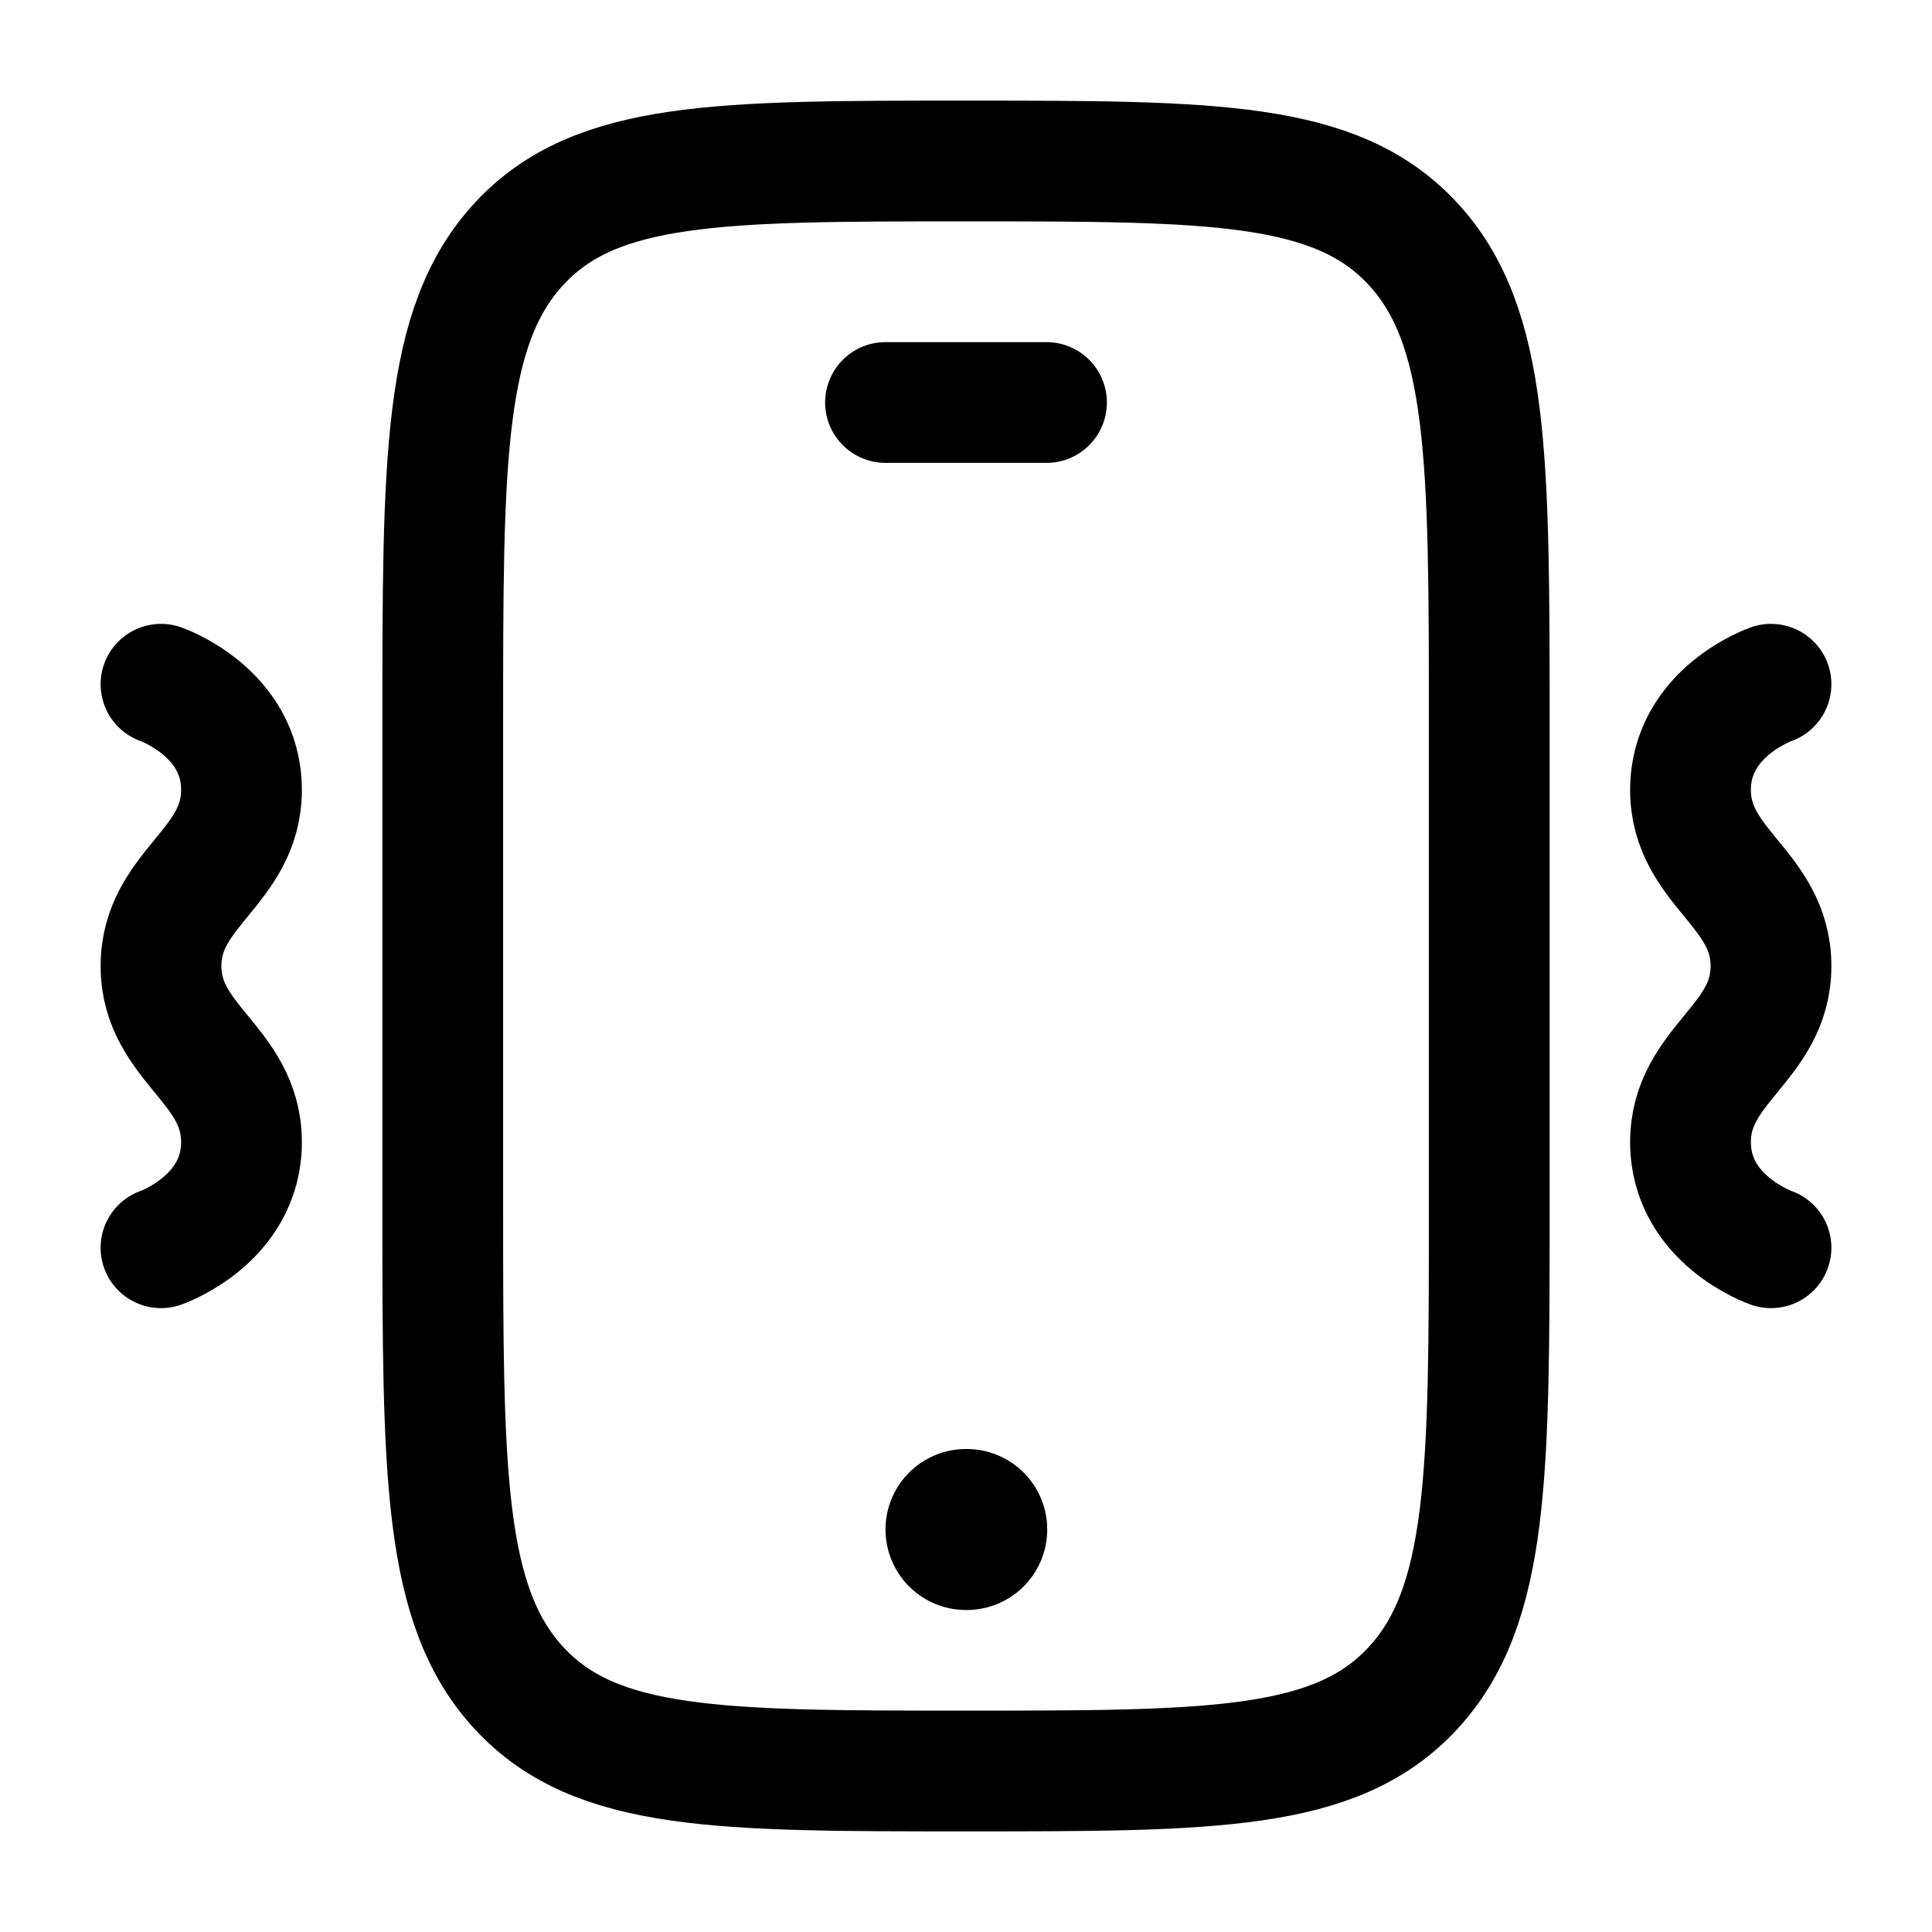 <svg width="24" height="24" viewBox="0 0 24 24" fill="none" xmlns="http://www.w3.org/2000/svg">
    <path d="M5.5 9C5.5 5.7 5.5 4.05 6.452 3.025C7.404 2 8.936 2 12 2C15.064 2 16.596 2 17.548 3.025C18.5 4.05 18.5 5.7 18.5 9V15C18.5 18.3 18.5 19.95 17.548 20.975C16.596 22 15.064 22 12 22C8.936 22 7.404 22 6.452 20.975C5.5 19.95 5.5 18.3 5.5 15V9Z" stroke="currentColor" stroke-width="1.5" stroke-linecap="round"/>
    <path d="M12 19H12.009" stroke="currentColor" stroke-width="2" stroke-linecap="round" stroke-linejoin="round"/>
    <path d="M11 5H13" stroke="currentColor" stroke-width="1.5" stroke-linecap="round" stroke-linejoin="round"/>
    <path d="M22 8.5C22 8.5 21 8.846 21 9.812C21 10.779 22 11.034 22 12C22 12.966 21 13.221 21 14.188C21 15.154 22 15.5 22 15.5" stroke="currentColor" stroke-width="1.5" stroke-linecap="round" stroke-linejoin="round"/>
    <path d="M2 8.5C2 8.5 3 8.846 3 9.812C3 10.779 2 11.034 2 12C2 12.966 3 13.221 3 14.188C3 15.154 2 15.5 2 15.5" stroke="currentColor" stroke-width="1.5" stroke-linecap="round" stroke-linejoin="round"/>
</svg>
